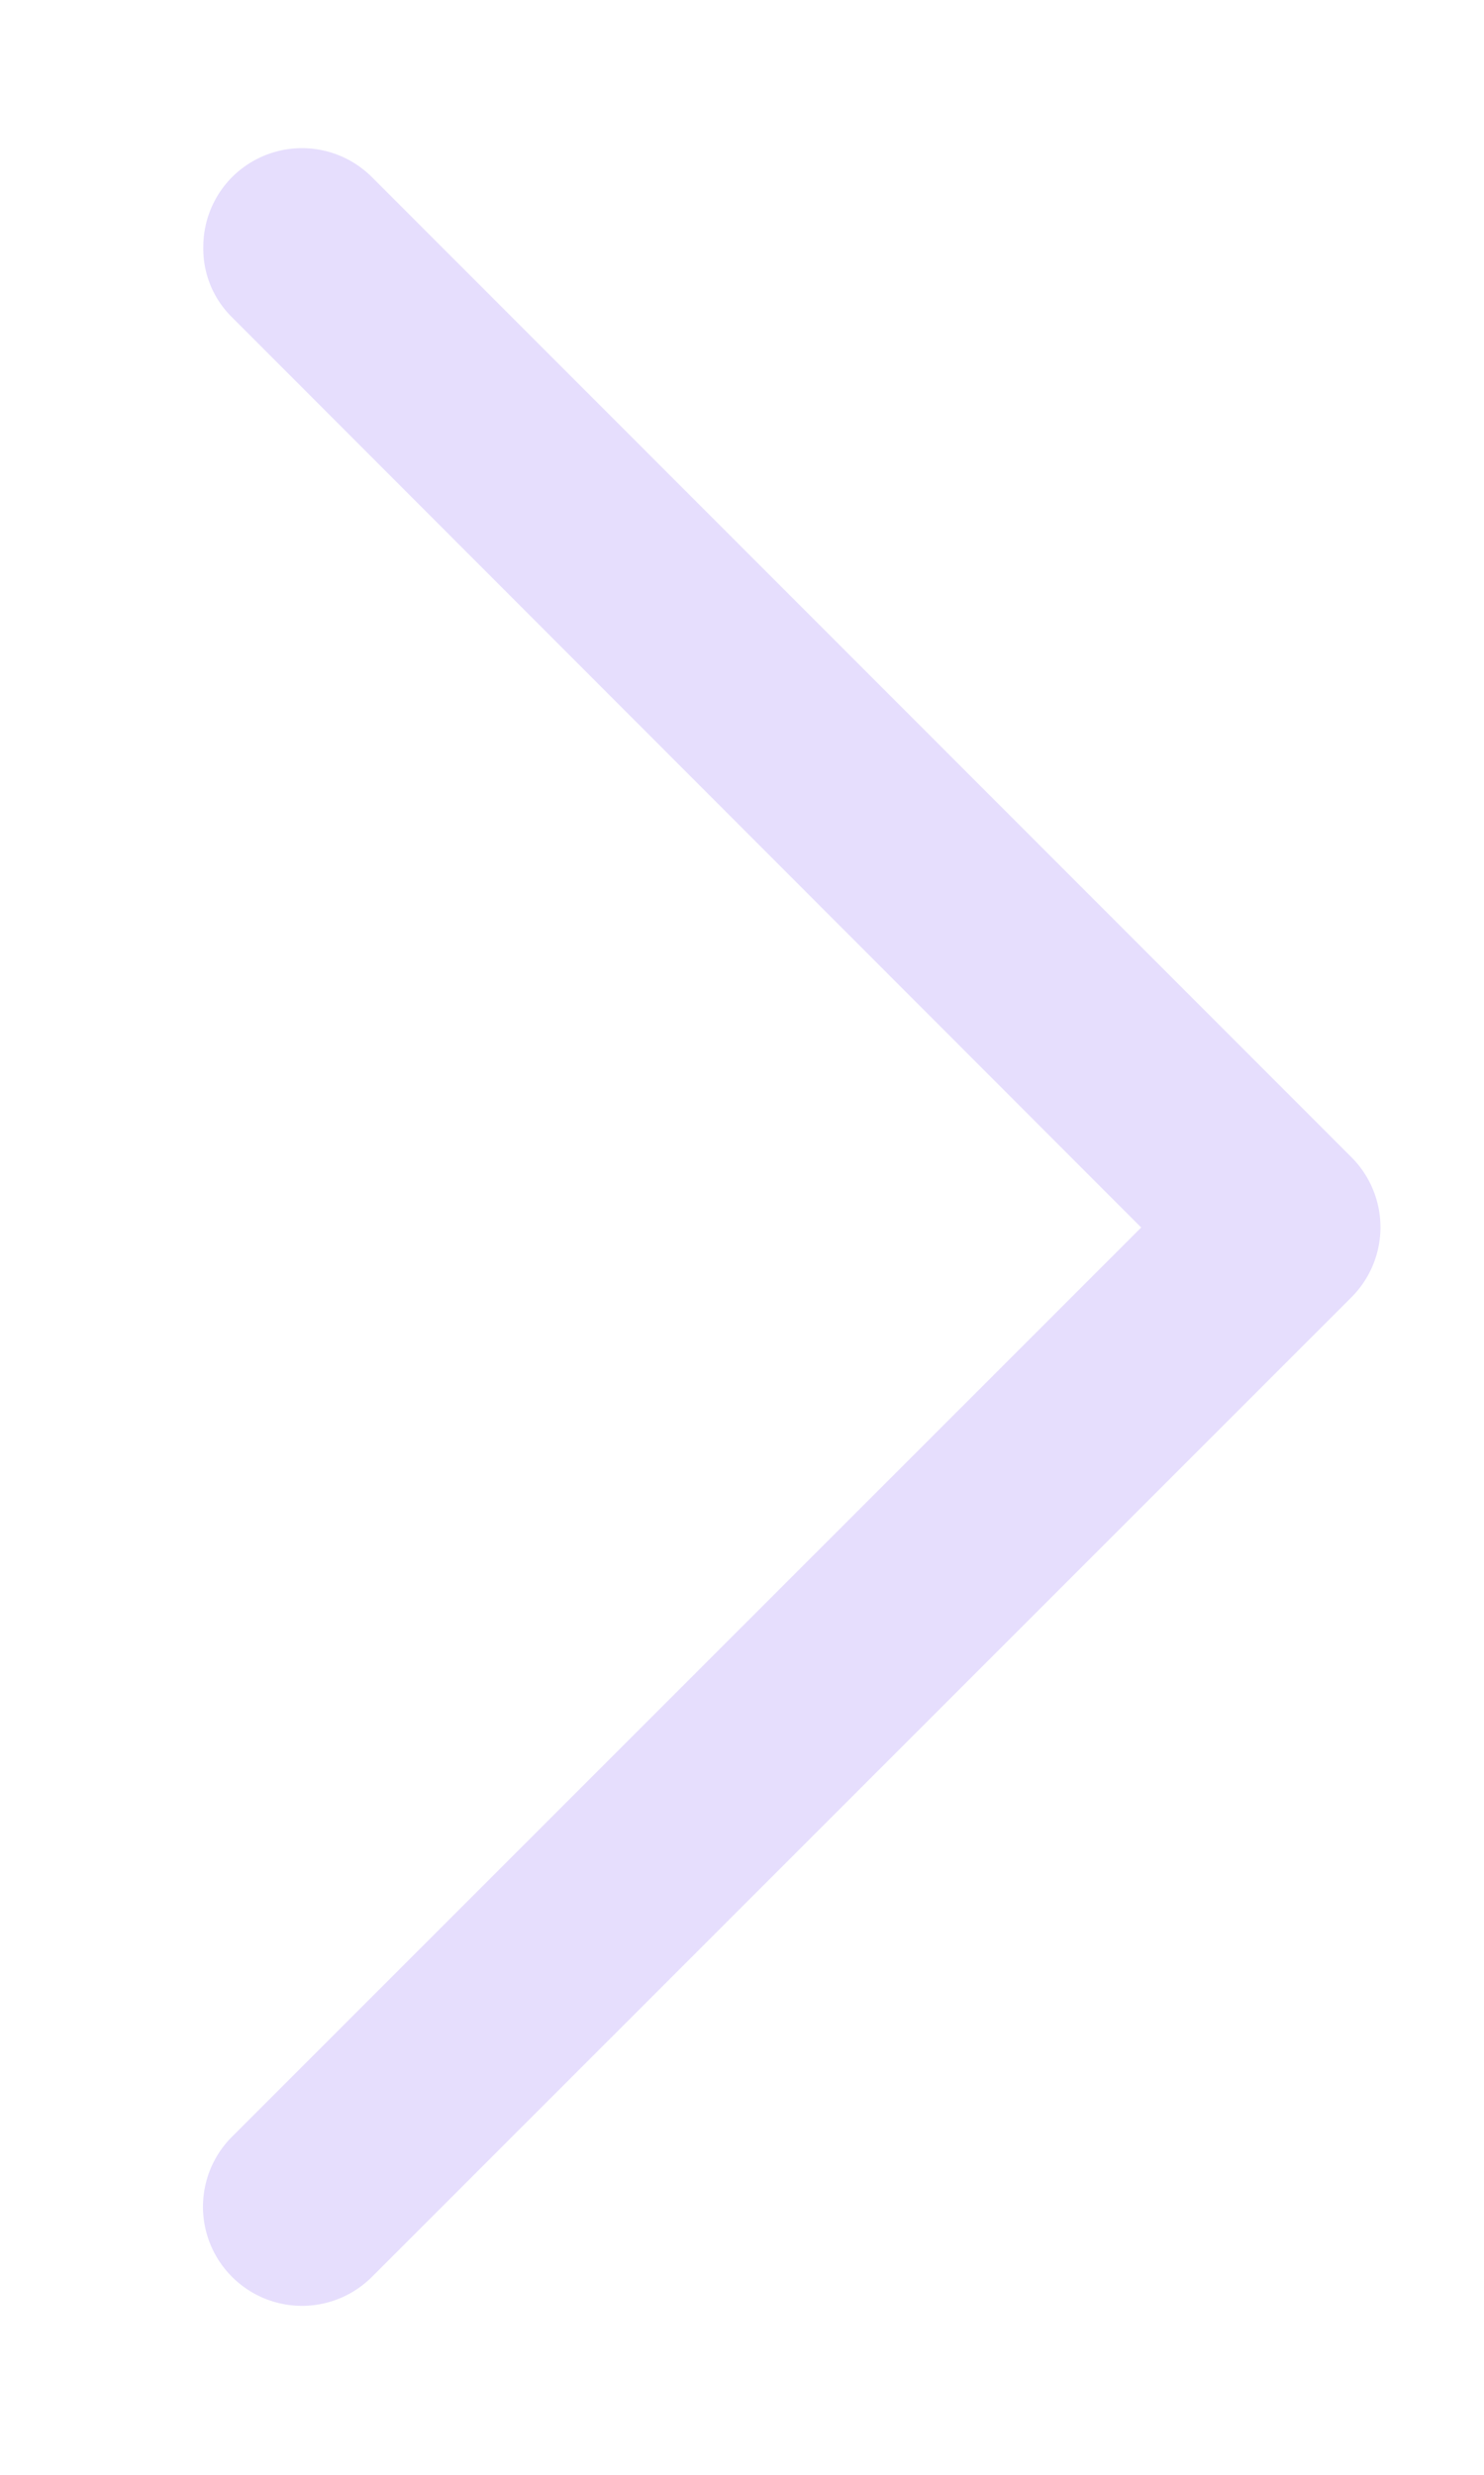 <svg xmlns="http://www.w3.org/2000/svg" width="30" height="50" viewBox="0 0 30 50">
  <path d="M7.52,3.58l19.8,19.8a2,2,0,0,1,0,2.83L7.52,46a2,2,0,0,1-2.83,0,2,2,0,0,1,0-2.83L23.07,24.8,4.69,6.41A1.94,1.94,0,0,1,4.11,5a2,2,0,0,1,.58-1.42A2,2,0,0,1,7.52,3.58Z" fill="#E6DEFD"/>
</svg>
